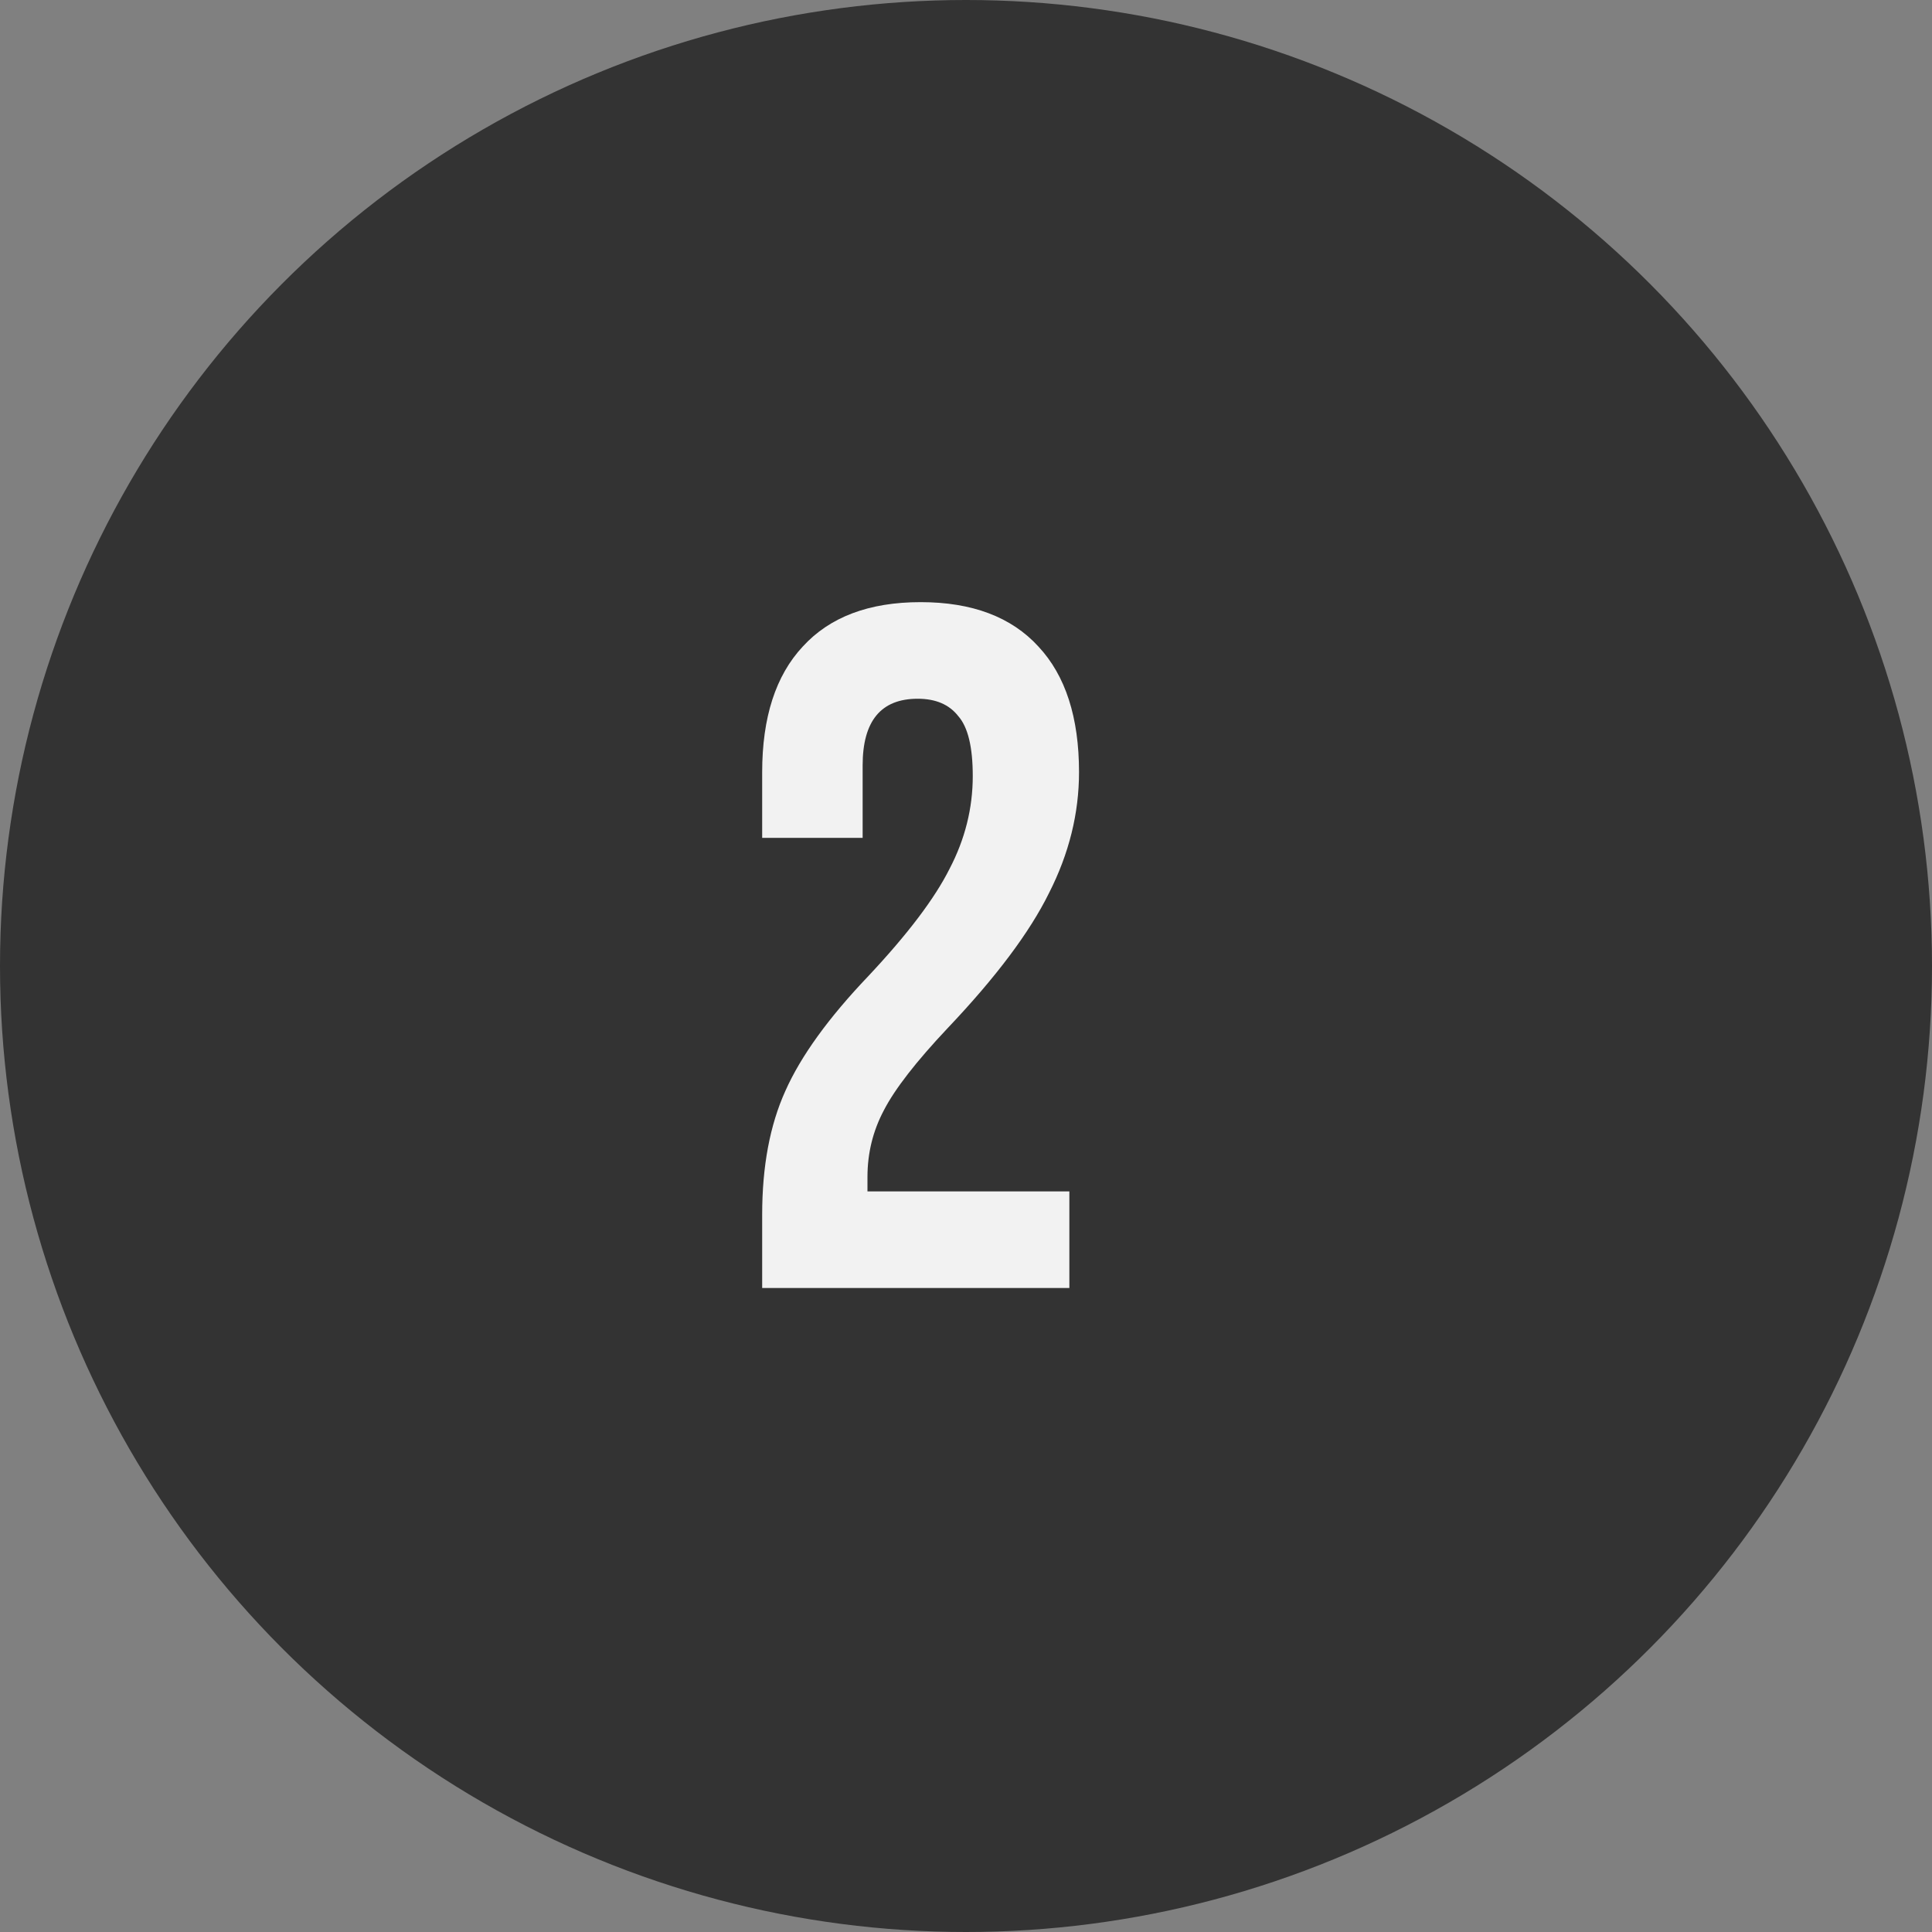 <svg width="24" height="24" viewBox="0 0 24 24" fill="none" xmlns="http://www.w3.org/2000/svg">
<rect x="0" y="0" width="24" height="24" fill="#808080" stroke="none"/>
<circle cx="12" cy="12" r="12" fill="#333333"/>
<path d="M9.468 15.088C9.468 14.488 9.564 13.976 9.756 13.552C9.948 13.12 10.292 12.644 10.788 12.124C11.276 11.604 11.612 11.16 11.796 10.792C11.988 10.424 12.084 10.04 12.084 9.64C12.084 9.28 12.024 9.032 11.904 8.896C11.792 8.752 11.624 8.68 11.4 8.68C10.944 8.68 10.716 8.956 10.716 9.508V10.408H9.468V9.592C9.468 8.912 9.636 8.392 9.972 8.032C10.308 7.664 10.796 7.48 11.436 7.48C12.076 7.48 12.564 7.664 12.9 8.032C13.236 8.392 13.404 8.912 13.404 9.592C13.404 10.104 13.28 10.604 13.032 11.092C12.792 11.58 12.372 12.14 11.772 12.772C11.38 13.188 11.116 13.528 10.98 13.792C10.844 14.048 10.776 14.324 10.776 14.62V14.8H13.284V16H9.468V15.088Z" fill="#F2F2F2"/>
</svg>
